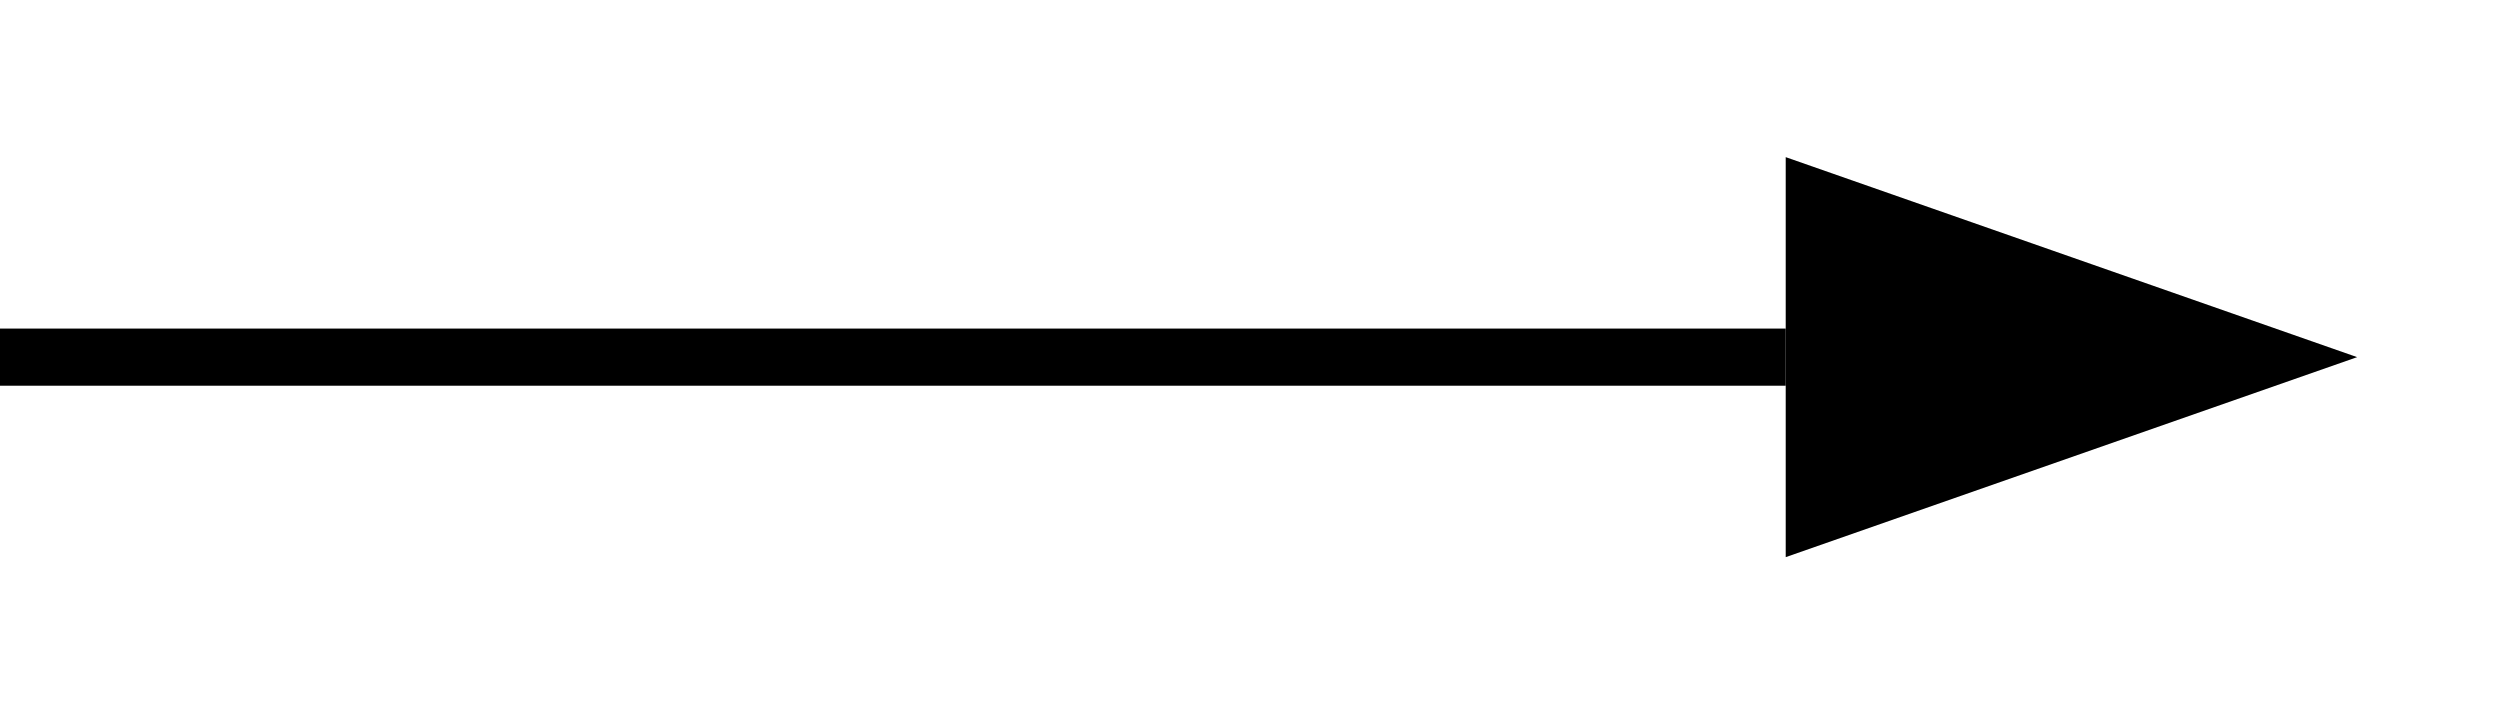 <svg xmlns="http://www.w3.org/2000/svg" viewBox="0 0 350 100">
    <defs>
        <marker id="arrowhead" markerWidth="10" markerHeight="7" refX="0" refY="3.5" orient="auto">
            <polygon points="0 0, 10 3.5, 0 7" />
        </marker>
    </defs>
    <line x1="0" y1="50" x2="250" y2="50" stroke="#000" stroke-width="8" marker-end="url(#arrowhead)" />
</svg>